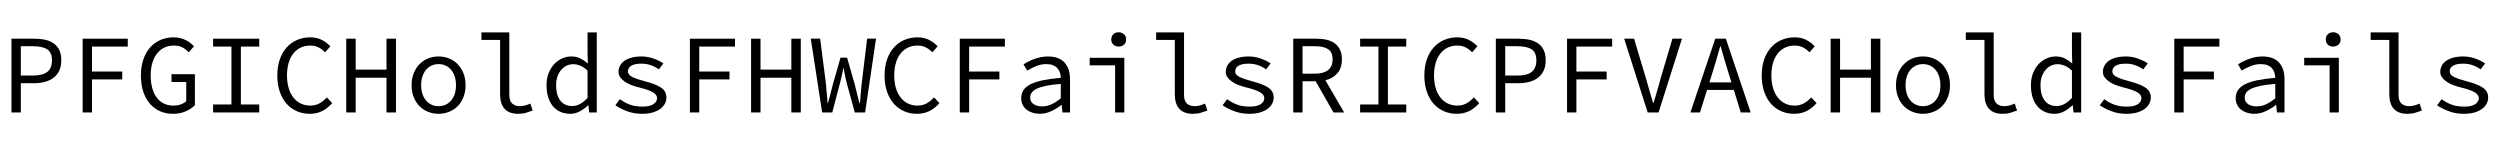 <?xml version="1.0" encoding="UTF-8"?>
<svg xmlns="http://www.w3.org/2000/svg" xmlns:xlink="http://www.w3.org/1999/xlink" width="289pt" height="17pt" viewBox="0 0 289 17" version="1.1">
<defs>
<g>
<symbol overflow="visible" id="glyph0-0">
<path style="stroke:none;" d=""/>
</symbol>
<symbol overflow="visible" id="glyph0-1">
<path style="stroke:none;" d="M 1.324 -8.527 L 3.938 -8.527 C 4.406 -8.527 4.836 -8.484 5.227 -8.398 C 5.617 -8.312 5.949 -8.172 6.219 -7.977 C 6.492 -7.781 6.707 -7.523 6.859 -7.203 C 7.012 -6.883 7.086 -6.488 7.086 -6.02 C 7.086 -5.57 7.008 -5.18 6.859 -4.848 C 6.707 -4.52 6.492 -4.246 6.215 -4.031 C 5.938 -3.812 5.605 -3.652 5.219 -3.543 C 4.832 -3.434 4.406 -3.379 3.938 -3.379 L 2.406 -3.379 L 2.406 0 L 1.324 0 Z M 3.797 -4.266 C 4.551 -4.266 5.105 -4.406 5.465 -4.688 C 5.824 -4.969 6.008 -5.414 6.008 -6.02 C 6.008 -6.633 5.82 -7.062 5.453 -7.301 C 5.086 -7.539 4.531 -7.656 3.797 -7.656 L 2.406 -7.656 L 2.406 -4.266 Z M 3.797 -4.266 "/>
</symbol>
<symbol overflow="visible" id="glyph0-2">
<path style="stroke:none;" d="M 1.754 -8.527 L 6.969 -8.527 L 6.969 -7.617 L 2.836 -7.617 L 2.836 -4.73 L 6.332 -4.73 L 6.332 -3.82 L 2.836 -3.82 L 2.836 0 L 1.754 0 Z M 1.754 -8.527 "/>
</symbol>
<symbol overflow="visible" id="glyph0-3">
<path style="stroke:none;" d="M 0.688 -4.266 C 0.688 -4.949 0.781 -5.566 0.969 -6.117 C 1.156 -6.668 1.414 -7.129 1.75 -7.508 C 2.082 -7.883 2.48 -8.176 2.945 -8.379 C 3.41 -8.582 3.918 -8.684 4.473 -8.684 C 4.758 -8.684 5.02 -8.652 5.254 -8.594 C 5.488 -8.531 5.699 -8.453 5.895 -8.352 C 6.09 -8.254 6.266 -8.141 6.414 -8.02 C 6.566 -7.898 6.703 -7.773 6.824 -7.645 L 6.215 -6.953 C 6.008 -7.18 5.77 -7.367 5.5 -7.516 C 5.23 -7.66 4.887 -7.734 4.473 -7.734 C 4.074 -7.734 3.711 -7.656 3.387 -7.496 C 3.062 -7.336 2.781 -7.105 2.547 -6.805 C 2.312 -6.508 2.133 -6.145 2.008 -5.719 C 1.883 -5.293 1.82 -4.82 1.82 -4.289 C 1.82 -3.754 1.879 -3.27 1.996 -2.84 C 2.113 -2.41 2.281 -2.047 2.504 -1.742 C 2.723 -1.438 3 -1.203 3.328 -1.039 C 3.656 -0.875 4.031 -0.793 4.445 -0.793 C 4.75 -0.793 5.031 -0.84 5.289 -0.93 C 5.551 -1.02 5.762 -1.145 5.93 -1.301 L 5.93 -3.523 L 4.227 -3.523 L 4.227 -4.422 L 6.93 -4.422 L 6.93 -0.832 C 6.652 -0.555 6.297 -0.32 5.863 -0.129 C 5.43 0.062 4.938 0.156 4.383 0.156 C 3.844 0.156 3.352 0.055 2.898 -0.145 C 2.449 -0.344 2.059 -0.629 1.73 -1.008 C 1.398 -1.383 1.145 -1.848 0.961 -2.398 C 0.781 -2.949 0.688 -3.57 0.688 -4.266 Z M 0.688 -4.266 "/>
</symbol>
<symbol overflow="visible" id="glyph0-4">
<path style="stroke:none;" d="M 1.234 -0.922 L 3.355 -0.922 L 3.355 -7.617 L 1.234 -7.617 L 1.234 -8.527 L 6.566 -8.527 L 6.566 -7.617 L 4.445 -7.617 L 4.445 -0.922 L 6.566 -0.922 L 6.566 0 L 1.234 0 Z M 1.234 -0.922 "/>
</symbol>
<symbol overflow="visible" id="glyph0-5">
<path style="stroke:none;" d="M 0.859 -4.266 C 0.859 -4.949 0.949 -5.562 1.137 -6.109 C 1.324 -6.656 1.586 -7.121 1.926 -7.5 C 2.262 -7.883 2.664 -8.176 3.133 -8.379 C 3.602 -8.582 4.113 -8.684 4.668 -8.684 C 5.188 -8.684 5.641 -8.578 6.031 -8.371 C 6.422 -8.164 6.742 -7.922 6.992 -7.645 L 6.383 -6.953 C 6.156 -7.188 5.906 -7.379 5.629 -7.52 C 5.352 -7.664 5.031 -7.734 4.668 -7.734 C 4.262 -7.734 3.891 -7.656 3.555 -7.496 C 3.223 -7.336 2.938 -7.105 2.703 -6.805 C 2.469 -6.508 2.289 -6.145 2.164 -5.719 C 2.039 -5.293 1.977 -4.82 1.977 -4.289 C 1.977 -3.754 2.039 -3.27 2.164 -2.84 C 2.289 -2.41 2.469 -2.047 2.703 -1.742 C 2.938 -1.438 3.223 -1.203 3.555 -1.039 C 3.891 -0.875 4.258 -0.793 4.668 -0.793 C 5.059 -0.793 5.402 -0.875 5.707 -1.039 C 6.012 -1.203 6.301 -1.438 6.578 -1.742 L 7.203 -1.078 C 6.863 -0.688 6.484 -0.387 6.059 -0.168 C 5.633 0.047 5.148 0.156 4.602 0.156 C 4.066 0.156 3.57 0.055 3.113 -0.145 C 2.66 -0.344 2.266 -0.629 1.93 -1.008 C 1.598 -1.383 1.336 -1.848 1.145 -2.398 C 0.953 -2.949 0.859 -3.57 0.859 -4.266 Z M 0.859 -4.266 "/>
</symbol>
<symbol overflow="visible" id="glyph0-6">
<path style="stroke:none;" d="M 1.027 -8.527 L 2.117 -8.527 L 2.117 -4.953 L 5.68 -4.953 L 5.68 -8.527 L 6.773 -8.527 L 6.773 0 L 5.68 0 L 5.68 -4.016 L 2.117 -4.016 L 2.117 0 L 1.027 0 Z M 1.027 -8.527 "/>
</symbol>
<symbol overflow="visible" id="glyph0-7">
<path style="stroke:none;" d="M 0.781 -3.145 C 0.781 -3.676 0.863 -4.145 1.035 -4.555 C 1.203 -4.969 1.43 -5.316 1.715 -5.602 C 2 -5.887 2.332 -6.105 2.711 -6.254 C 3.086 -6.402 3.484 -6.473 3.898 -6.473 C 4.316 -6.473 4.711 -6.398 5.09 -6.254 C 5.465 -6.105 5.797 -5.891 6.086 -5.602 C 6.371 -5.316 6.598 -4.969 6.766 -4.555 C 6.934 -4.145 7.02 -3.676 7.02 -3.145 C 7.02 -2.625 6.934 -2.16 6.766 -1.75 C 6.598 -1.336 6.371 -0.988 6.086 -0.707 C 5.797 -0.426 5.465 -0.211 5.09 -0.066 C 4.711 0.082 4.316 0.156 3.898 0.156 C 3.484 0.156 3.086 0.082 2.711 -0.066 C 2.332 -0.211 2.004 -0.426 1.715 -0.707 C 1.43 -0.988 1.203 -1.336 1.035 -1.75 C 0.863 -2.16 0.781 -2.625 0.781 -3.145 Z M 1.887 -3.145 C 1.887 -2.781 1.934 -2.453 2.027 -2.156 C 2.125 -1.863 2.262 -1.609 2.438 -1.398 C 2.613 -1.184 2.828 -1.02 3.074 -0.902 C 3.32 -0.785 3.598 -0.727 3.898 -0.727 C 4.203 -0.727 4.477 -0.785 4.727 -0.902 C 4.973 -1.02 5.184 -1.184 5.363 -1.398 C 5.539 -1.609 5.676 -1.863 5.773 -2.156 C 5.867 -2.453 5.914 -2.781 5.914 -3.145 C 5.914 -3.508 5.867 -3.84 5.773 -4.141 C 5.676 -4.441 5.539 -4.699 5.363 -4.914 C 5.184 -5.129 4.973 -5.297 4.727 -5.414 C 4.48 -5.531 4.203 -5.59 3.898 -5.59 C 3.598 -5.59 3.32 -5.531 3.074 -5.414 C 2.828 -5.297 2.613 -5.129 2.438 -4.914 C 2.262 -4.699 2.125 -4.441 2.027 -4.141 C 1.934 -3.84 1.887 -3.512 1.887 -3.145 Z M 1.887 -3.145 "/>
</symbol>
<symbol overflow="visible" id="glyph0-8">
<path style="stroke:none;" d="M 1.055 -9.258 L 4.277 -9.258 L 4.277 -2.039 C 4.277 -1.574 4.387 -1.238 4.609 -1.035 C 4.828 -0.832 5.129 -0.727 5.512 -0.727 C 5.859 -0.727 6.258 -0.828 6.707 -1.027 L 6.98 -0.223 C 6.695 -0.117 6.426 -0.027 6.176 0.047 C 5.926 0.121 5.625 0.156 5.277 0.156 C 4.602 0.156 4.09 -0.035 3.738 -0.414 C 3.387 -0.797 3.211 -1.363 3.211 -2.117 L 3.211 -8.387 L 1.055 -8.387 Z M 1.055 -9.258 "/>
</symbol>
<symbol overflow="visible" id="glyph0-9">
<path style="stroke:none;" d="M 0.781 -3.145 C 0.781 -3.656 0.859 -4.117 1.02 -4.531 C 1.18 -4.941 1.395 -5.289 1.656 -5.578 C 1.922 -5.863 2.227 -6.086 2.574 -6.238 C 2.922 -6.395 3.281 -6.473 3.652 -6.473 C 4.043 -6.473 4.387 -6.398 4.68 -6.254 C 4.973 -6.105 5.27 -5.906 5.562 -5.656 L 5.523 -6.824 L 5.523 -9.258 L 6.59 -9.258 L 6.59 0 L 5.707 0 L 5.617 -0.832 L 5.578 -0.832 C 5.316 -0.562 5.008 -0.332 4.648 -0.137 C 4.289 0.059 3.914 0.156 3.523 0.156 C 3.105 0.156 2.73 0.082 2.398 -0.066 C 2.066 -0.211 1.777 -0.426 1.535 -0.707 C 1.293 -0.988 1.105 -1.336 0.977 -1.742 C 0.844 -2.148 0.781 -2.617 0.781 -3.145 Z M 1.887 -3.16 C 1.887 -2.398 2.047 -1.801 2.371 -1.379 C 2.695 -0.953 3.156 -0.742 3.742 -0.742 C 4.367 -0.742 4.961 -1.059 5.523 -1.691 L 5.523 -4.836 C 5.238 -5.105 4.961 -5.297 4.688 -5.406 C 4.414 -5.52 4.137 -5.578 3.859 -5.578 C 3.582 -5.578 3.324 -5.52 3.086 -5.402 C 2.848 -5.285 2.641 -5.121 2.465 -4.906 C 2.285 -4.695 2.145 -4.441 2.039 -4.148 C 1.938 -3.852 1.887 -3.523 1.887 -3.16 Z M 1.887 -3.16 "/>
</symbol>
<symbol overflow="visible" id="glyph0-10">
<path style="stroke:none;" d="M 1.457 -1.535 C 1.812 -1.273 2.191 -1.066 2.602 -0.91 C 3.008 -0.754 3.496 -0.676 4.07 -0.676 C 4.641 -0.676 5.066 -0.77 5.344 -0.961 C 5.621 -1.152 5.758 -1.387 5.758 -1.664 C 5.758 -1.906 5.609 -2.125 5.309 -2.312 C 5.012 -2.504 4.477 -2.695 3.703 -2.887 C 3.375 -2.965 3.066 -3.059 2.777 -3.172 C 2.484 -3.285 2.23 -3.418 2.016 -3.57 C 1.797 -3.723 1.625 -3.887 1.496 -4.07 C 1.367 -4.25 1.301 -4.453 1.301 -4.68 C 1.301 -4.93 1.355 -5.168 1.469 -5.387 C 1.582 -5.609 1.75 -5.801 1.969 -5.961 C 2.191 -6.121 2.469 -6.246 2.801 -6.336 C 3.137 -6.43 3.52 -6.473 3.953 -6.473 C 4.43 -6.473 4.891 -6.395 5.344 -6.234 C 5.793 -6.074 6.176 -5.883 6.488 -5.668 L 5.969 -4.98 C 5.691 -5.18 5.383 -5.34 5.043 -5.461 C 4.707 -5.582 4.344 -5.641 3.953 -5.641 C 3.656 -5.641 3.41 -5.617 3.211 -5.57 C 3.012 -5.523 2.852 -5.457 2.73 -5.375 C 2.609 -5.293 2.523 -5.195 2.469 -5.082 C 2.418 -4.969 2.391 -4.852 2.391 -4.73 C 2.391 -4.473 2.57 -4.258 2.926 -4.09 C 3.281 -3.922 3.742 -3.762 4.316 -3.613 C 5.176 -3.398 5.809 -3.148 6.219 -2.871 C 6.633 -2.594 6.84 -2.215 6.84 -1.73 C 6.84 -1.469 6.777 -1.227 6.656 -1 C 6.535 -0.773 6.355 -0.578 6.117 -0.402 C 5.879 -0.23 5.582 -0.094 5.234 0.008 C 4.883 0.105 4.48 0.156 4.031 0.156 C 3.406 0.156 2.832 0.059 2.309 -0.137 C 1.785 -0.332 1.324 -0.562 0.938 -0.832 Z M 1.457 -1.535 "/>
</symbol>
<symbol overflow="visible" id="glyph0-11">
<path style="stroke:none;" d="M 0.129 -8.539 L 1.211 -8.539 L 1.898 -3.184 C 1.914 -2.82 1.945 -2.469 1.984 -2.125 C 2.023 -1.781 2.055 -1.434 2.078 -1.078 L 2.117 -1.078 C 2.215 -1.434 2.309 -1.785 2.398 -2.133 C 2.488 -2.48 2.578 -2.828 2.664 -3.184 L 3.562 -6.332 L 4.328 -6.332 L 5.227 -3.184 C 5.305 -2.836 5.387 -2.488 5.48 -2.137 C 5.57 -1.785 5.664 -1.434 5.758 -1.078 L 5.812 -1.078 C 5.836 -1.434 5.867 -1.785 5.902 -2.133 C 5.938 -2.48 5.969 -2.828 5.992 -3.184 L 6.645 -8.539 L 7.672 -8.539 L 6.41 0 L 5.215 0 L 4.238 -3.574 C 4.176 -3.824 4.121 -4.082 4.07 -4.344 C 4.016 -4.602 3.969 -4.859 3.926 -5.109 L 3.887 -5.109 C 3.836 -4.859 3.781 -4.602 3.73 -4.344 C 3.68 -4.082 3.617 -3.828 3.551 -3.574 L 2.613 0 L 1.441 0 Z M 0.129 -8.539 "/>
</symbol>
<symbol overflow="visible" id="glyph0-12">
<path style="stroke:none;" d="M 1.055 -1.637 C 1.055 -1.992 1.137 -2.305 1.305 -2.566 C 1.477 -2.832 1.746 -3.059 2.113 -3.25 C 2.48 -3.441 2.957 -3.598 3.535 -3.719 C 4.117 -3.84 4.812 -3.934 5.629 -4.004 C 5.621 -4.219 5.586 -4.426 5.523 -4.613 C 5.465 -4.805 5.367 -4.973 5.238 -5.117 C 5.109 -5.258 4.938 -5.375 4.727 -5.461 C 4.512 -5.547 4.254 -5.59 3.953 -5.59 C 3.535 -5.59 3.137 -5.512 2.758 -5.348 C 2.375 -5.188 2.035 -5.02 1.742 -4.836 L 1.324 -5.562 C 1.48 -5.668 1.668 -5.773 1.879 -5.883 C 2.09 -5.992 2.316 -6.09 2.555 -6.176 C 2.793 -6.262 3.047 -6.332 3.316 -6.391 C 3.586 -6.445 3.855 -6.473 4.133 -6.473 C 5 -6.473 5.645 -6.238 6.066 -5.766 C 6.484 -5.293 6.695 -4.664 6.695 -3.875 L 6.695 0 L 5.824 0 L 5.734 -0.859 L 5.695 -0.859 C 5.34 -0.582 4.945 -0.344 4.516 -0.145 C 4.086 0.055 3.648 0.156 3.199 0.156 C 2.902 0.156 2.625 0.113 2.367 0.031 C 2.105 -0.051 1.879 -0.168 1.684 -0.32 C 1.488 -0.473 1.336 -0.656 1.223 -0.879 C 1.109 -1.098 1.055 -1.352 1.055 -1.637 Z M 2.094 -1.715 C 2.094 -1.535 2.133 -1.379 2.211 -1.254 C 2.289 -1.129 2.391 -1.023 2.516 -0.941 C 2.641 -0.859 2.789 -0.801 2.957 -0.762 C 3.125 -0.723 3.301 -0.703 3.484 -0.703 C 3.848 -0.703 4.207 -0.781 4.555 -0.941 C 4.906 -1.102 5.266 -1.336 5.629 -1.637 L 5.629 -3.301 C 4.953 -3.25 4.387 -3.176 3.934 -3.082 C 3.477 -2.984 3.113 -2.871 2.84 -2.738 C 2.566 -2.602 2.375 -2.449 2.262 -2.281 C 2.148 -2.113 2.094 -1.926 2.094 -1.715 Z M 2.094 -1.715 "/>
</symbol>
<symbol overflow="visible" id="glyph0-13">
<path style="stroke:none;" d="M 1.172 -6.316 L 5.176 -6.316 L 5.176 0 L 4.109 0 L 4.109 -5.445 L 1.172 -5.445 Z M 4.523 -7.617 C 4.273 -7.617 4.066 -7.691 3.906 -7.84 C 3.746 -7.988 3.664 -8.188 3.664 -8.438 C 3.664 -8.688 3.746 -8.891 3.906 -9.043 C 4.066 -9.195 4.273 -9.27 4.523 -9.27 C 4.766 -9.27 4.969 -9.191 5.137 -9.043 C 5.301 -8.891 5.383 -8.688 5.383 -8.438 C 5.383 -8.188 5.301 -7.988 5.137 -7.84 C 4.973 -7.691 4.766 -7.617 4.523 -7.617 Z M 4.523 -7.617 "/>
</symbol>
<symbol overflow="visible" id="glyph0-14">
<path style="stroke:none;" d="M 2.379 -4.484 L 3.797 -4.484 C 4.465 -4.484 4.973 -4.621 5.324 -4.895 C 5.676 -5.168 5.852 -5.582 5.852 -6.137 C 5.852 -6.699 5.676 -7.094 5.324 -7.32 C 4.973 -7.543 4.465 -7.656 3.797 -7.656 L 2.379 -7.656 Z M 5.953 0 L 3.898 -3.602 L 2.379 -3.602 L 2.379 0 L 1.301 0 L 1.301 -8.527 L 3.953 -8.527 C 4.387 -8.527 4.785 -8.488 5.148 -8.406 C 5.512 -8.324 5.824 -8.188 6.09 -7.996 C 6.355 -7.805 6.562 -7.559 6.707 -7.254 C 6.855 -6.949 6.93 -6.578 6.93 -6.137 C 6.93 -5.469 6.754 -4.938 6.41 -4.535 C 6.062 -4.137 5.598 -3.867 5.02 -3.719 L 7.188 0 Z M 5.953 0 "/>
</symbol>
<symbol overflow="visible" id="glyph0-15">
<path style="stroke:none;" d="M 0.559 -8.527 L 1.703 -8.527 L 3.082 -3.926 C 3.23 -3.414 3.363 -2.941 3.484 -2.508 C 3.605 -2.074 3.742 -1.609 3.898 -1.105 L 3.953 -1.105 C 4.031 -1.355 4.105 -1.598 4.172 -1.828 C 4.242 -2.059 4.309 -2.285 4.375 -2.508 C 4.441 -2.734 4.504 -2.965 4.57 -3.199 C 4.637 -3.434 4.703 -3.676 4.77 -3.926 L 6.137 -8.527 L 7.242 -8.527 L 4.535 0 L 3.277 0 Z M 0.559 -8.527 "/>
</symbol>
<symbol overflow="visible" id="glyph0-16">
<path style="stroke:none;" d="M 5.16 -3.473 L 4.758 -4.77 C 4.609 -5.246 4.469 -5.723 4.328 -6.195 C 4.191 -6.668 4.051 -7.148 3.914 -7.645 L 3.859 -7.645 C 3.723 -7.148 3.582 -6.668 3.445 -6.195 C 3.305 -5.723 3.164 -5.246 3.016 -4.77 L 2.613 -3.473 Z M 5.434 -2.602 L 2.34 -2.602 L 1.52 0 L 0.414 0 L 3.289 -8.527 L 4.512 -8.527 L 7.383 0 L 6.238 0 Z M 5.434 -2.602 "/>
</symbol>
</g>
</defs>
<g id="surface28">
<g style="fill:rgb(0%,0%,0%);fill-opacity:1;">
  <use xlink:href="#glyph0-1" x="0" y="13"/>
  <use xlink:href="#glyph0-2" x="7.8" y="13"/>
  <use xlink:href="#glyph0-3" x="15.6" y="13"/>
  <use xlink:href="#glyph0-4" x="23.399" y="13"/>
  <use xlink:href="#glyph0-5" x="31.199" y="13"/>
  <use xlink:href="#glyph0-6" x="38.999" y="13"/>
  <use xlink:href="#glyph0-7" x="46.799" y="13"/>
  <use xlink:href="#glyph0-8" x="54.599" y="13"/>
  <use xlink:href="#glyph0-9" x="62.398" y="13"/>
  <use xlink:href="#glyph0-10" x="70.198" y="13"/>
  <use xlink:href="#glyph0-2" x="77.998" y="13"/>
  <use xlink:href="#glyph0-6" x="85.798" y="13"/>
  <use xlink:href="#glyph0-11" x="93.598" y="13"/>
  <use xlink:href="#glyph0-5" x="101.397" y="13"/>
  <use xlink:href="#glyph0-2" x="109.197" y="13"/>
  <use xlink:href="#glyph0-12" x="116.997" y="13"/>
  <use xlink:href="#glyph0-13" x="124.797" y="13"/>
  <use xlink:href="#glyph0-8" x="132.597" y="13"/>
  <use xlink:href="#glyph0-10" x="140.396" y="13"/>
  <use xlink:href="#glyph0-14" x="148.196" y="13"/>
  <use xlink:href="#glyph0-4" x="155.996" y="13"/>
  <use xlink:href="#glyph0-5" x="163.796" y="13"/>
  <use xlink:href="#glyph0-1" x="171.596" y="13"/>
  <use xlink:href="#glyph0-2" x="179.396" y="13"/>
  <use xlink:href="#glyph0-15" x="187.195" y="13"/>
  <use xlink:href="#glyph0-16" x="194.995" y="13"/>
  <use xlink:href="#glyph0-5" x="202.795" y="13"/>
  <use xlink:href="#glyph0-6" x="210.595" y="13"/>
  <use xlink:href="#glyph0-7" x="218.395" y="13"/>
  <use xlink:href="#glyph0-8" x="226.194" y="13"/>
  <use xlink:href="#glyph0-9" x="233.994" y="13"/>
  <use xlink:href="#glyph0-10" x="241.794" y="13"/>
  <use xlink:href="#glyph0-2" x="249.594" y="13"/>
  <use xlink:href="#glyph0-12" x="257.394" y="13"/>
  <use xlink:href="#glyph0-13" x="265.193" y="13"/>
  <use xlink:href="#glyph0-8" x="272.993" y="13"/>
  <use xlink:href="#glyph0-10" x="280.793" y="13"/>
</g>
</g>
</svg>

